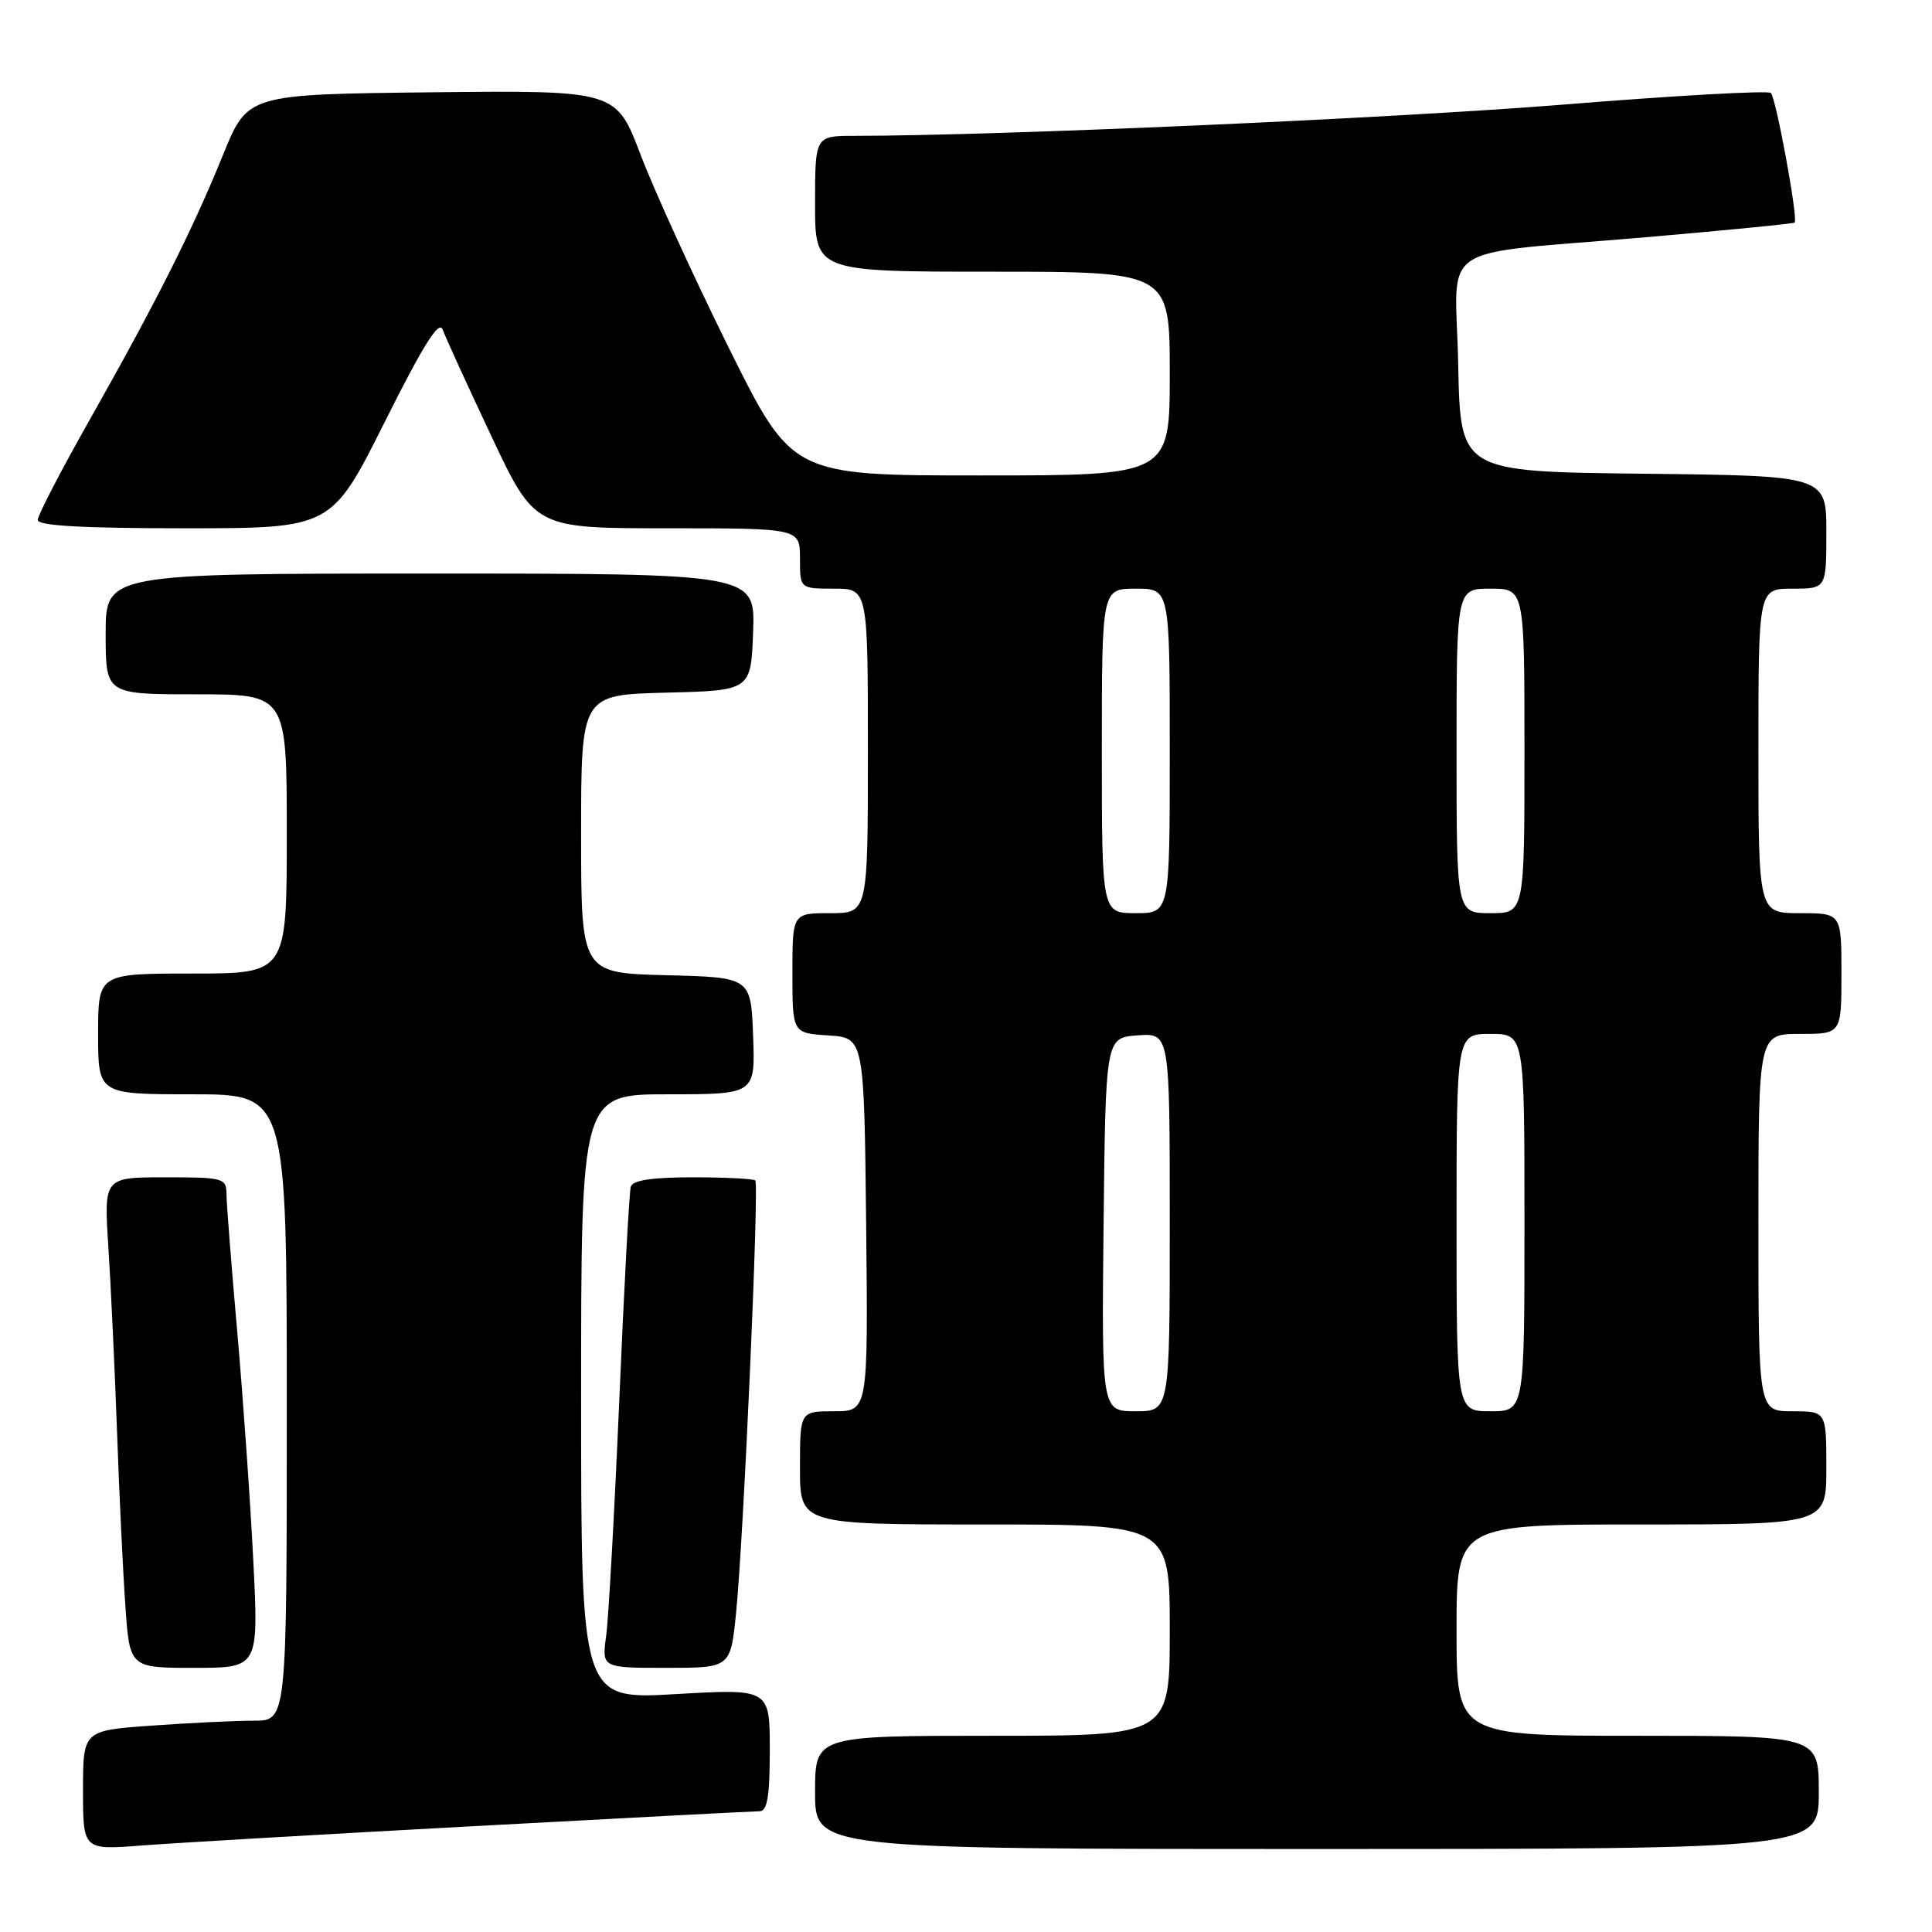 <?xml version="1.0" encoding="UTF-8" standalone="no"?>
<!DOCTYPE svg PUBLIC "-//W3C//DTD SVG 1.1//EN" "http://www.w3.org/Graphics/SVG/1.1/DTD/svg11.dtd" >
<svg xmlns="http://www.w3.org/2000/svg" xmlns:xlink="http://www.w3.org/1999/xlink" version="1.1" viewBox="0 0 256 256">
 <g >
 <path fill="currentColor"
d=" M 62.89 241.97 C 82.91 240.89 99.90 240.00 100.64 240.00 C 101.67 240.00 102.00 238.05 102.00 231.88 C 102.00 223.76 102.00 223.76 89.50 224.48 C 77.00 225.20 77.00 225.20 77.00 185.10 C 77.00 145.00 77.00 145.00 88.54 145.00 C 100.08 145.00 100.08 145.00 99.79 137.25 C 99.50 129.50 99.50 129.50 88.25 129.22 C 77.00 128.93 77.00 128.93 77.00 110.50 C 77.00 92.07 77.00 92.07 88.25 91.78 C 99.50 91.50 99.50 91.50 99.79 83.75 C 100.08 76.00 100.08 76.00 57.04 76.00 C 14.00 76.00 14.00 76.00 14.00 84.00 C 14.00 92.00 14.00 92.00 26.00 92.00 C 38.00 92.00 38.00 92.00 38.00 110.50 C 38.00 129.00 38.00 129.00 25.50 129.00 C 13.00 129.00 13.00 129.00 13.00 137.00 C 13.00 145.00 13.00 145.00 25.50 145.00 C 38.00 145.00 38.00 145.00 38.00 186.50 C 38.00 228.00 38.00 228.00 33.65 228.00 C 31.26 228.00 25.19 228.29 20.15 228.65 C 11.00 229.30 11.00 229.30 11.00 237.22 C 11.00 245.14 11.00 245.14 18.75 244.54 C 23.01 244.21 42.88 243.05 62.89 241.97 Z  M 241.00 237.50 C 241.00 230.00 241.00 230.00 217.00 230.00 C 193.00 230.00 193.00 230.00 193.00 216.00 C 193.00 202.00 193.00 202.00 217.50 202.00 C 242.00 202.00 242.00 202.00 242.00 194.50 C 242.00 187.00 242.00 187.00 237.50 187.00 C 233.00 187.00 233.00 187.00 233.00 162.00 C 233.00 137.00 233.00 137.00 238.50 137.00 C 244.00 137.00 244.00 137.00 244.00 129.00 C 244.00 121.00 244.00 121.00 238.50 121.00 C 233.00 121.00 233.00 121.00 233.00 99.50 C 233.00 78.00 233.00 78.00 237.50 78.00 C 242.00 78.00 242.00 78.00 242.00 70.52 C 242.00 63.04 242.00 63.04 217.75 62.77 C 193.50 62.50 193.50 62.50 193.22 48.30 C 192.90 31.68 189.58 33.90 218.50 31.40 C 228.95 30.49 237.63 29.64 237.80 29.49 C 238.29 29.07 235.34 13.01 234.65 12.32 C 234.30 11.97 221.98 12.66 207.26 13.85 C 184.75 15.67 132.19 17.99 113.25 18.00 C 108.00 18.00 108.00 18.00 108.00 27.00 C 108.00 36.00 108.00 36.00 131.50 36.00 C 155.00 36.00 155.00 36.00 155.00 49.50 C 155.00 63.00 155.00 63.00 129.98 63.00 C 104.96 63.00 104.96 63.00 96.56 46.07 C 91.94 36.75 86.70 25.27 84.90 20.55 C 81.64 11.97 81.64 11.97 57.23 12.23 C 32.81 12.50 32.81 12.50 29.56 20.50 C 25.53 30.44 20.72 40.00 11.87 55.65 C 8.09 62.33 5.00 68.29 5.00 68.90 C 5.00 69.66 10.94 70.00 24.46 70.00 C 43.92 70.00 43.92 70.00 50.97 55.93 C 56.11 45.66 58.19 42.35 58.66 43.68 C 59.02 44.68 61.91 51.01 65.09 57.75 C 70.86 70.00 70.86 70.00 88.43 70.00 C 106.00 70.00 106.00 70.00 106.00 74.00 C 106.00 78.00 106.00 78.00 110.50 78.00 C 115.00 78.00 115.00 78.00 115.00 99.50 C 115.00 121.00 115.00 121.00 110.00 121.00 C 105.00 121.00 105.00 121.00 105.00 128.95 C 105.00 136.89 105.00 136.89 109.75 137.20 C 114.50 137.50 114.50 137.50 114.77 162.25 C 115.03 187.00 115.03 187.00 110.52 187.00 C 106.00 187.00 106.00 187.00 106.00 194.50 C 106.00 202.00 106.00 202.00 130.50 202.00 C 155.00 202.00 155.00 202.00 155.00 216.00 C 155.00 230.00 155.00 230.00 131.50 230.00 C 108.00 230.00 108.00 230.00 108.00 237.50 C 108.00 245.00 108.00 245.00 174.50 245.00 C 241.00 245.00 241.00 245.00 241.00 237.50 Z  M 33.56 206.75 C 33.17 198.91 32.21 185.30 31.44 176.50 C 30.66 167.70 30.02 159.49 30.01 158.25 C 30.00 156.10 29.63 156.00 21.88 156.00 C 13.76 156.00 13.76 156.00 14.36 165.25 C 14.69 170.34 15.20 181.25 15.50 189.50 C 15.79 197.75 16.29 208.21 16.61 212.75 C 17.18 221.00 17.18 221.00 25.73 221.00 C 34.28 221.00 34.28 221.00 33.56 206.75 Z  M 97.53 213.75 C 98.52 204.09 100.61 156.94 100.08 156.42 C 99.85 156.19 96.13 156.00 91.80 156.00 C 86.37 156.00 83.83 156.39 83.58 157.25 C 83.38 157.94 82.69 170.65 82.06 185.50 C 81.42 200.35 80.64 214.41 80.32 216.75 C 79.74 221.00 79.74 221.00 88.27 221.00 C 96.80 221.00 96.80 221.00 97.53 213.75 Z  M 146.23 162.25 C 146.50 137.50 146.50 137.50 150.75 137.19 C 155.00 136.89 155.00 136.89 155.00 161.94 C 155.00 187.00 155.00 187.00 150.48 187.00 C 145.97 187.00 145.97 187.00 146.23 162.25 Z  M 193.00 162.00 C 193.00 137.00 193.00 137.00 197.50 137.00 C 202.00 137.00 202.00 137.00 202.00 162.00 C 202.00 187.00 202.00 187.00 197.50 187.00 C 193.00 187.00 193.00 187.00 193.00 162.00 Z  M 146.00 99.50 C 146.00 78.00 146.00 78.00 150.50 78.00 C 155.00 78.00 155.00 78.00 155.00 99.50 C 155.00 121.00 155.00 121.00 150.50 121.00 C 146.00 121.00 146.00 121.00 146.00 99.50 Z  M 193.00 99.50 C 193.00 78.00 193.00 78.00 197.50 78.00 C 202.00 78.00 202.00 78.00 202.00 99.50 C 202.00 121.00 202.00 121.00 197.50 121.00 C 193.00 121.00 193.00 121.00 193.00 99.50 Z "/>
</g>
</svg>
